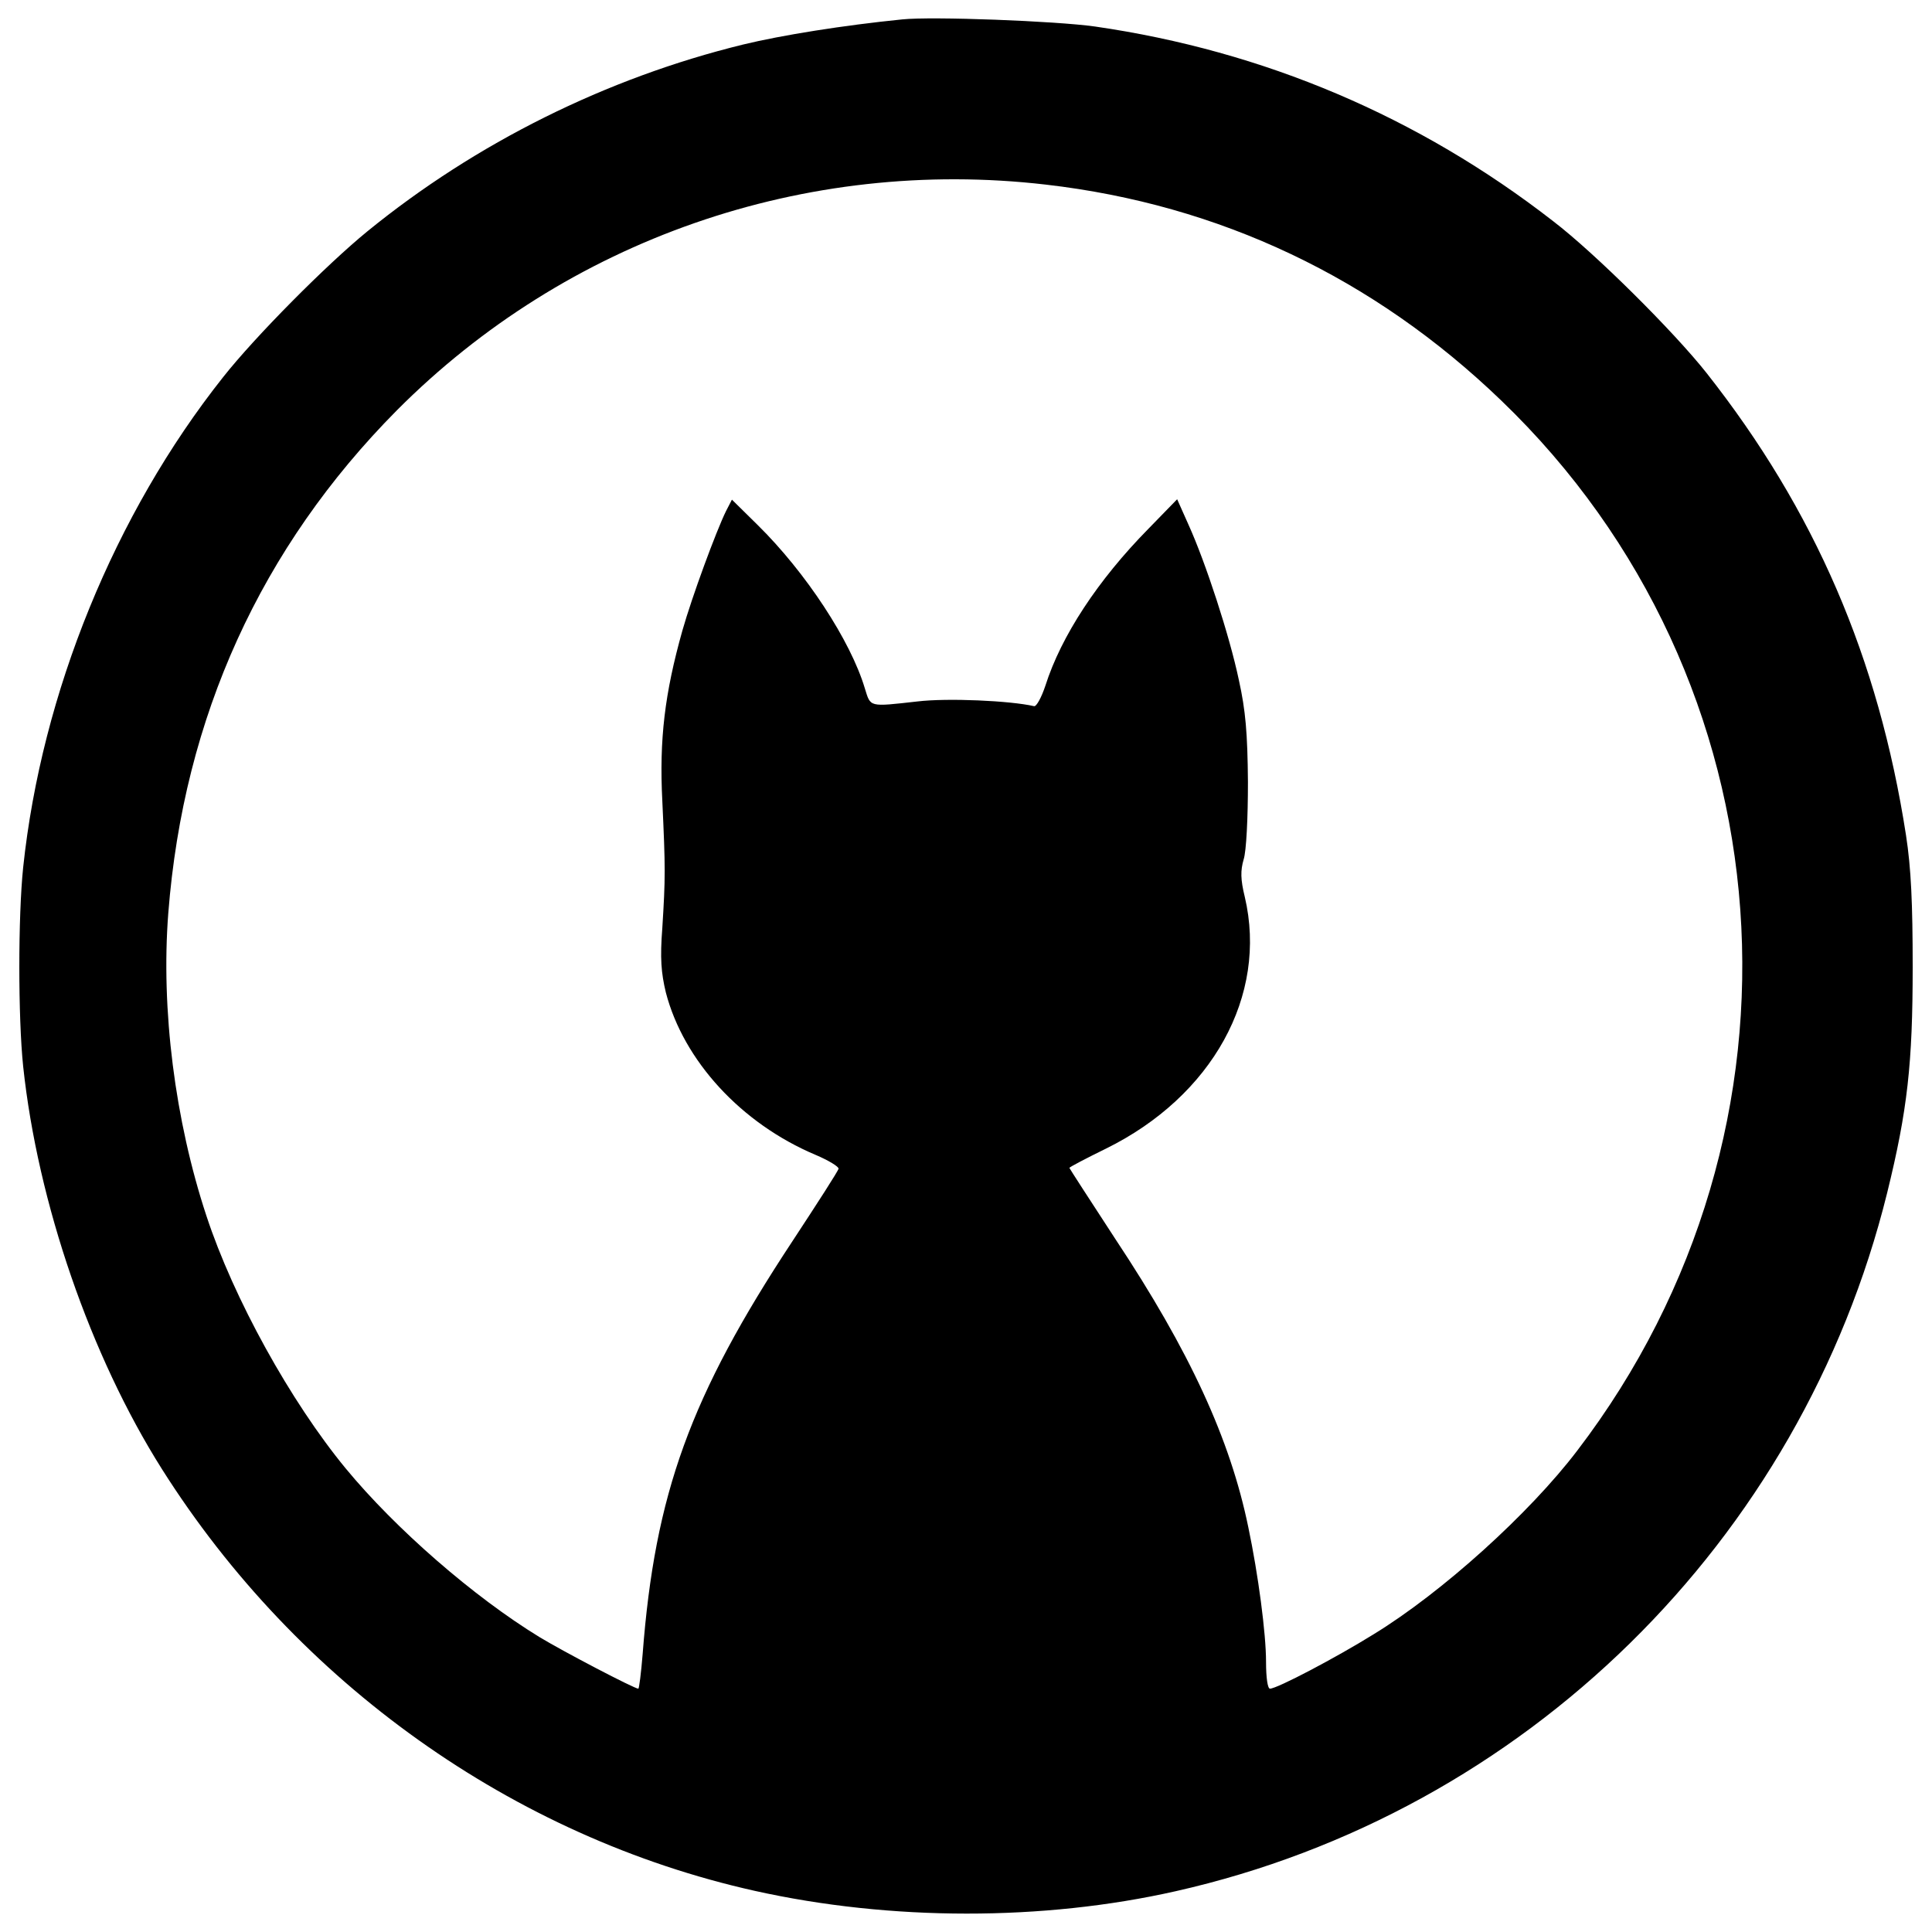 <?xml version="1.0" encoding="utf-8"?>
<!-- Svg Vector Icons : http://www.onlinewebfonts.com/icon -->
<!DOCTYPE svg PUBLIC "-//W3C//DTD SVG 1.1//EN" "http://www.w3.org/Graphics/SVG/1.1/DTD/svg11.dtd">
<svg version="1.1" xmlns="http://www.w3.org/2000/svg" xmlns:xlink="http://www.w3.org/1999/xlink" x="0px" y="0px" viewBox="0 0 1000 1000" enable-background="new 0 0 1000 1000" xml:space="preserve">
<g><g transform="translate(0,511) scale(0.1,-0.1)"><path d="M4669.9,5009.6c-303.3-30.5-623-81.4-824.5-130.3c-706.4-173-1382.3-509-1944.2-967c-209.7-171-580.2-543.6-747.1-755.3C594.2,2450.5,215.5,1524.2,119.9,620.3c-26.5-254.5-26.5-775.6,0-1030.1c75.3-706.4,348.1-1498.4,718.6-2084.7C1538.8-3602,2656.5-4398,3906.5-4677c704.4-156.7,1492.3-156.7,2178.3-2c1807.8,407.2,3237,1811.9,3682.8,3613.6C9873.5-635.8,9900-393.6,9900,105.2c0,327.8-8.1,511-34.6,682c-142.5,918.2-472.3,1681.6-1032.2,2392.1c-169,213.8-576.1,618.9-794,785.8c-696.3,541.5-1498.4,881.5-2371.7,1007.7C5463.9,5001.4,4824.7,5025.8,4669.9,5009.6z M5413,4154.5c899.8-103.8,1697.9-482.5,2357.5-1117.7c1500.4-1441.4,1667.4-3768.3,392.9-5435.7c-246.3-323.7-698.3-732.9-1054.6-950.7c-193.4-120.1-498.8-280.9-535.4-280.9c-12.2,0-20.4,57-20.4,138.4c0,148.6-40.7,454-91.6,696.3c-93.6,456-303.3,912.1-688.1,1492.3c-130.3,199.5-238.2,366.5-238.2,368.5c0,4.1,85.5,48.8,189.3,99.7c549.7,270.8,838.8,792,718.6,1302.9c-22.4,91.6-22.4,136.4-6.1,193.4c14.3,42.8,22.4,215.8,22.4,401.1c-2.1,254.5-12.2,370.5-46.8,527.3c-48.8,232.1-173,610.8-260.6,804.2l-59,132.3l-148.6-152.7c-262.6-266.7-451.9-555.8-533.4-812.3c-20.4-61.1-46.8-109.9-59-105.9c-124.2,28.5-447.9,42.8-602.6,24.4c-254.5-28.5-242.3-30.5-272.8,67.2c-73.3,246.3-305.4,600.6-555.8,846.9l-132.3,130.3l-30.5-59c-50.9-103.8-175.1-439.7-226-618.9c-91.6-325.7-120.1-563.9-103.8-881.5c16.3-350.2,16.3-397,0-657.6c-12.2-156.8-6.1-232.1,18.3-333.9c91.6-352.2,388.8-677.9,775.7-840.8c67.2-28.5,120.1-61.1,118.1-71.3c-2-12.2-109.9-179.2-238.2-374.6c-529.3-802.1-712.5-1309-775.7-2137.6c-8.1-99.7-18.3-179.2-22.4-179.2c-20.4,0-386.8,191.4-511,266.7c-340,207.7-745.1,559.9-1003.7,873.4c-285,346.1-580.2,879.5-720.7,1307C905.7-690.8,832.4-114.6,871.1,384.1c79.4,1015.9,480.5,1893.3,1182.8,2601.8C2933.4,3869.5,4167.1,4299,5413,4154.5z"/></g></g>
</svg>
